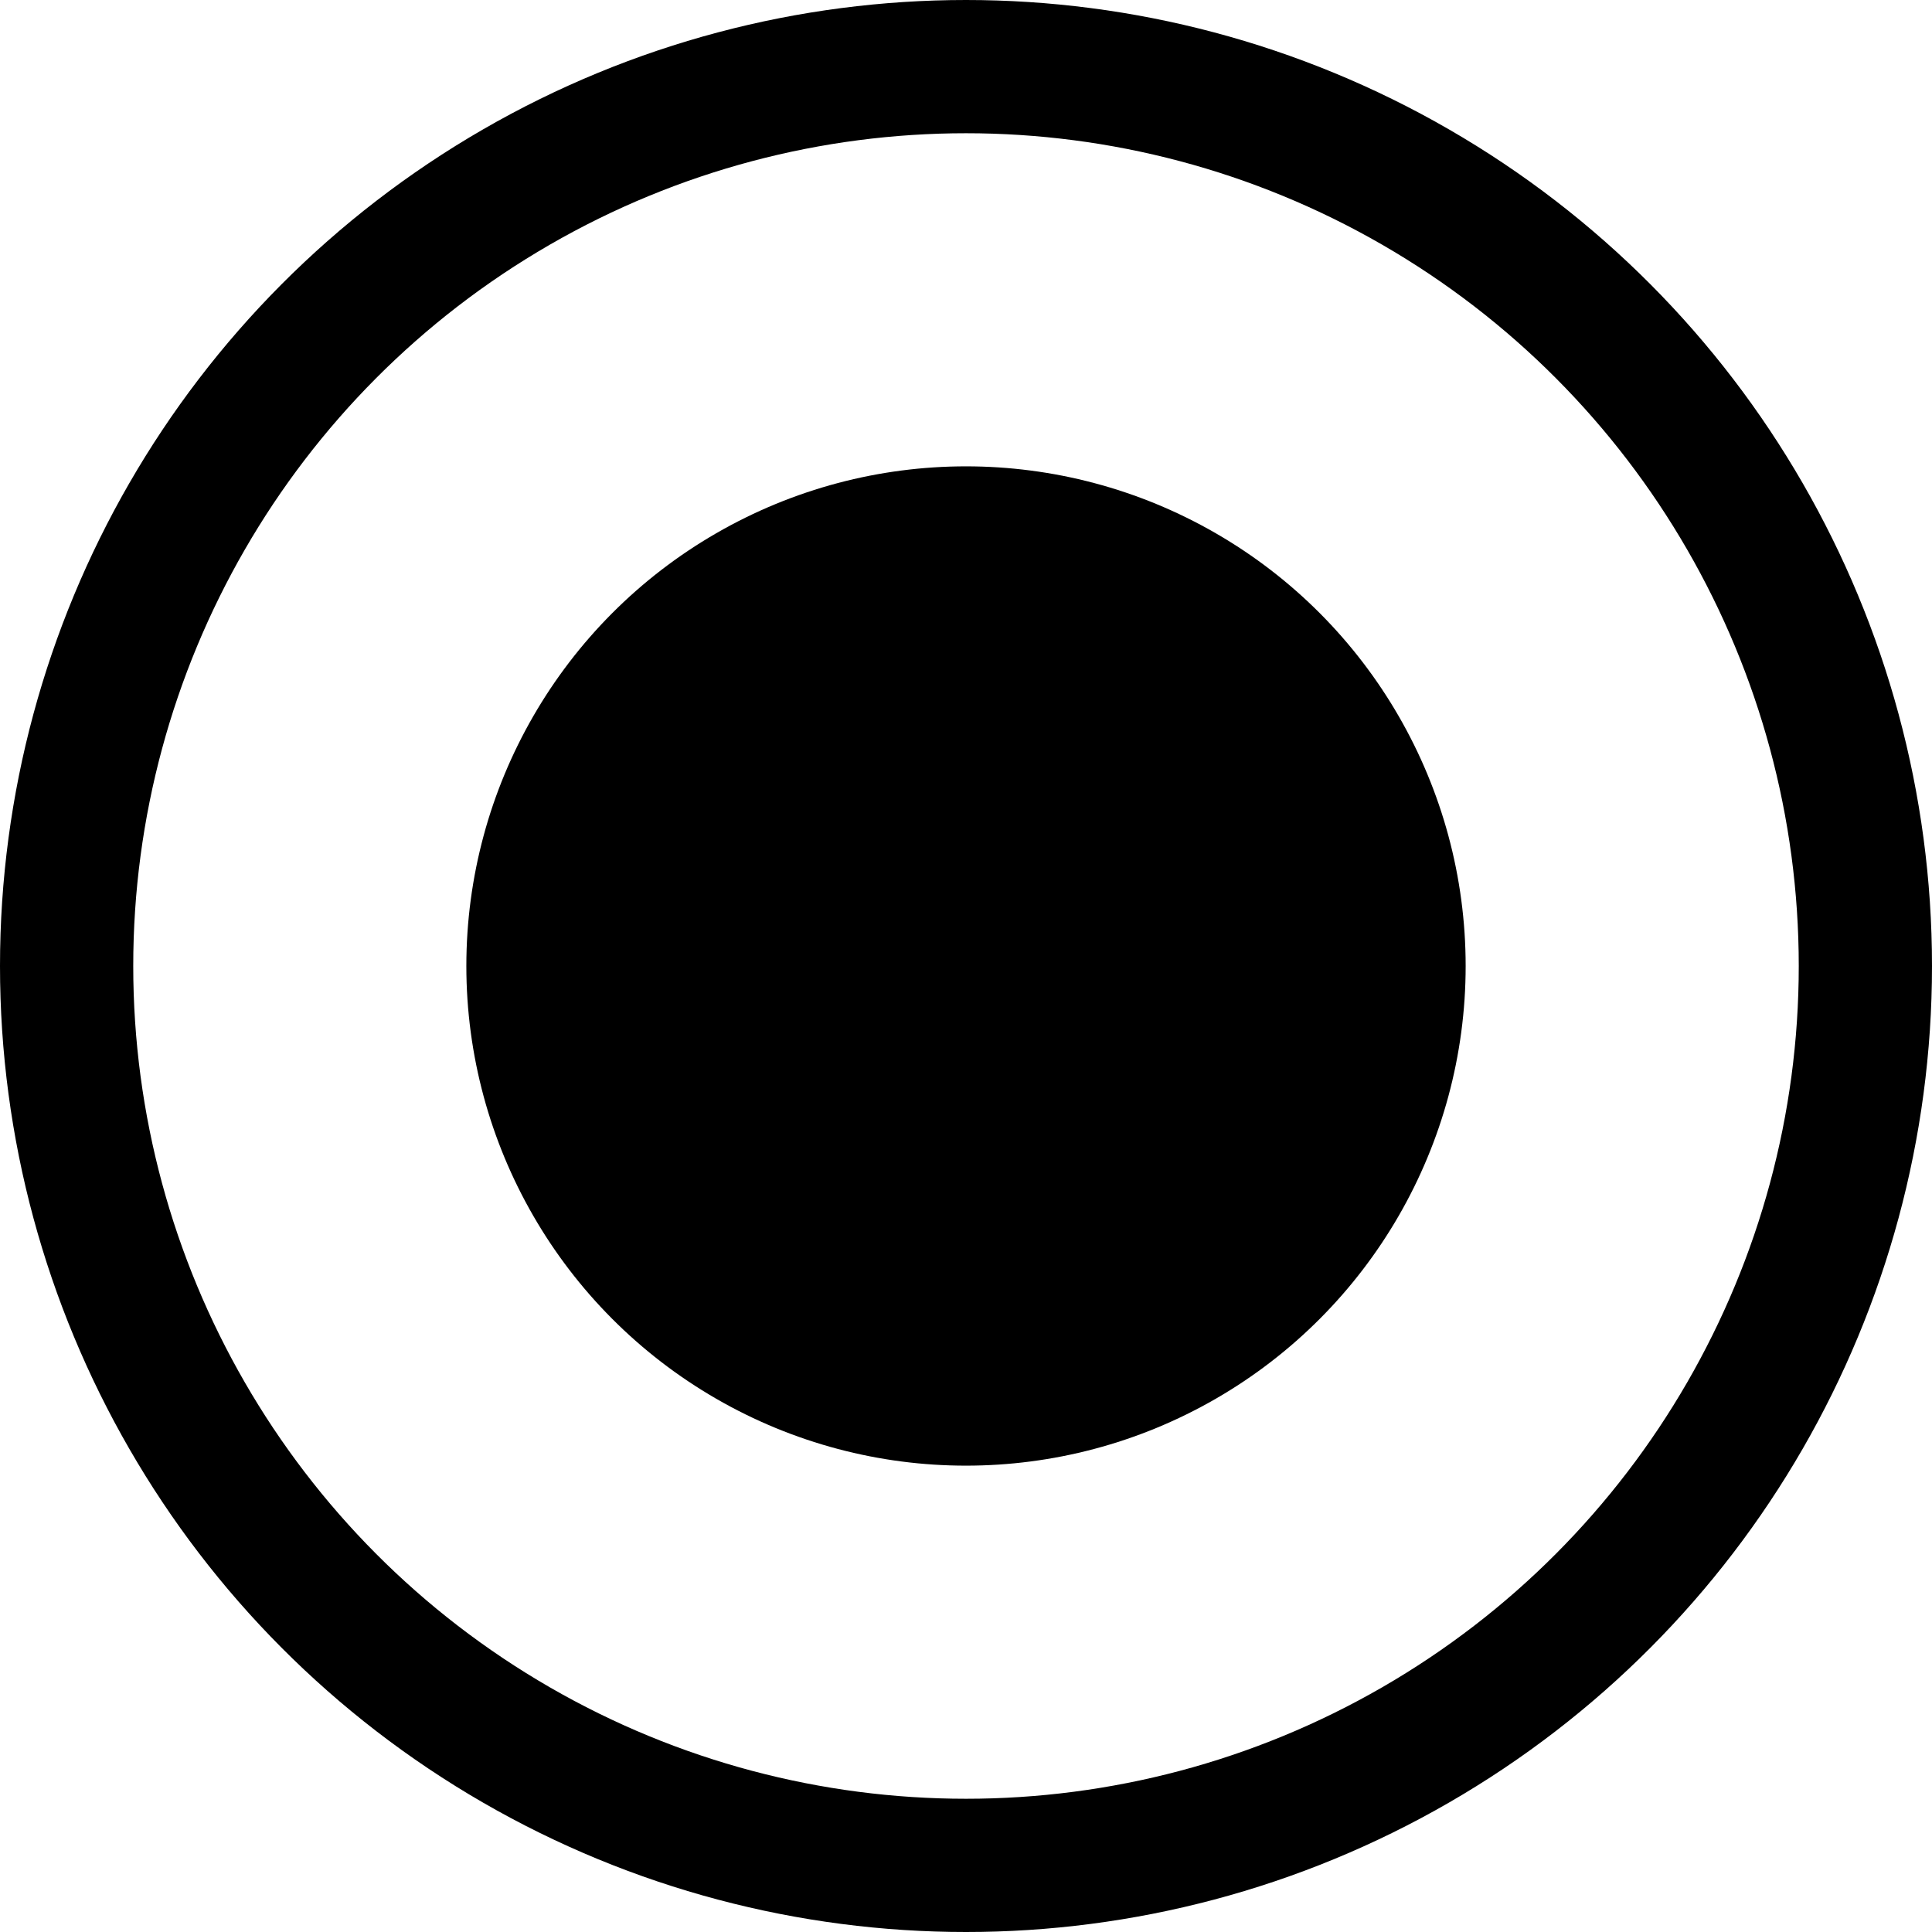 <svg width="29" height="29" viewBox="0 0 29 29" fill="none" xmlns="http://www.w3.org/2000/svg">
<circle cx="14.5" cy="14.5" r="13.5" stroke="black" stroke-width="2"/>
<circle cx="14.5" cy="14.5" r="7.5" fill="black"/>
</svg>
